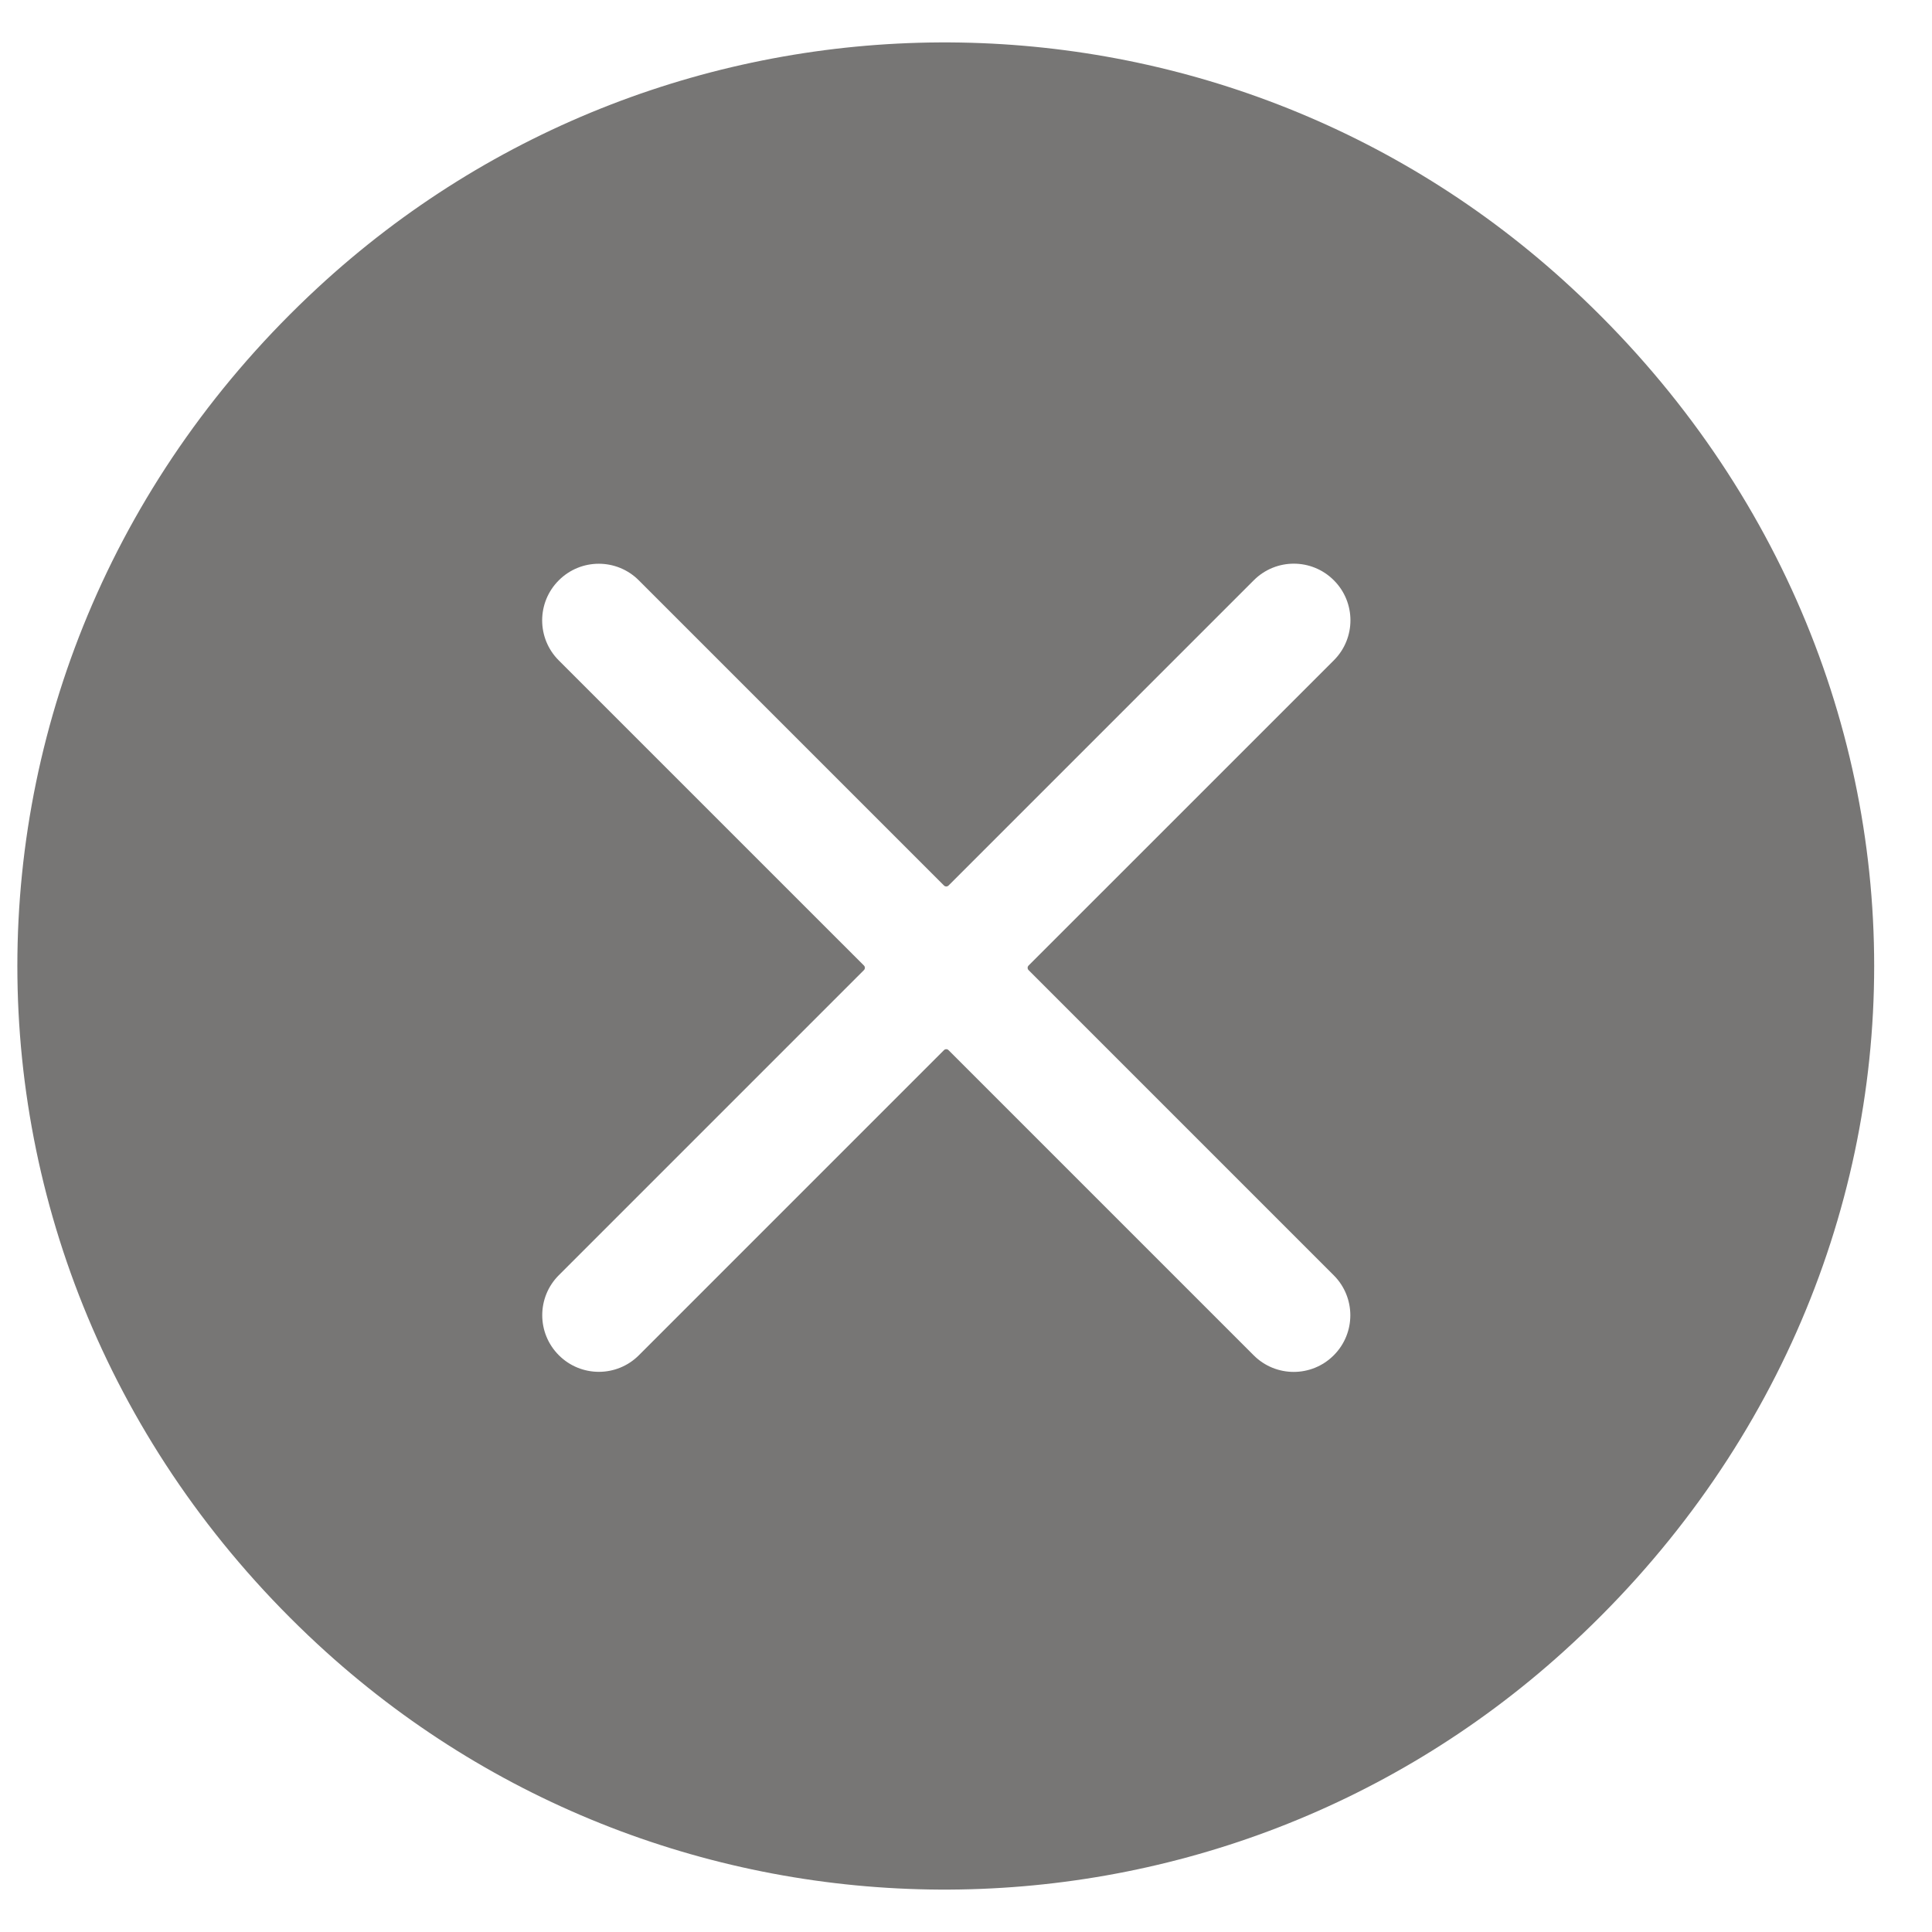 <svg class="svg-icon" style="width: 1em; height: 1em;vertical-align: middle;fill: rgb(119, 118, 117); overflow: hidden;" viewBox="0 0 1024 1024" version="1.1" xmlns="http://www.w3.org/2000/svg"><path d="M828.771 148.715C641.294-20.9 354.184-19.591 168.246 152.631c-212.063 196.418-212.063 522.33 0 718.748 185.938 172.222 473.048 173.521 660.525 3.916 219.436-198.536 219.436-528.054 0-726.58z m-121.881 569.644c-11.709 11.709-30.68 11.709-42.389 0L502.729 556.586c-0.659-0.659-1.728-0.659-2.398 0L338.609 718.319c-11.709 11.709-30.68 11.709-42.389 0l-0.04-0.04c-11.709-11.709-11.709-30.68 0-42.389l161.732-161.732c0.659-0.659 0.659-1.728 0-2.398L296.141 350.008c-11.709-11.709-11.709-30.68 0-42.389l0.04-0.04c11.709-11.709 30.68-11.709 42.389 0l161.772 161.772c0.659 0.659 1.728 0.659 2.398 0L664.551 307.54c11.709-11.709 30.68-11.709 42.389 0l0.04 0.04c11.709 11.709 11.709 30.68 0 42.389L545.158 511.77c-0.659 0.659-0.659 1.728 0 2.398L706.92 675.94c11.709 11.709 11.709 30.68 0 42.389l-0.03 0.03z"  /></svg>
